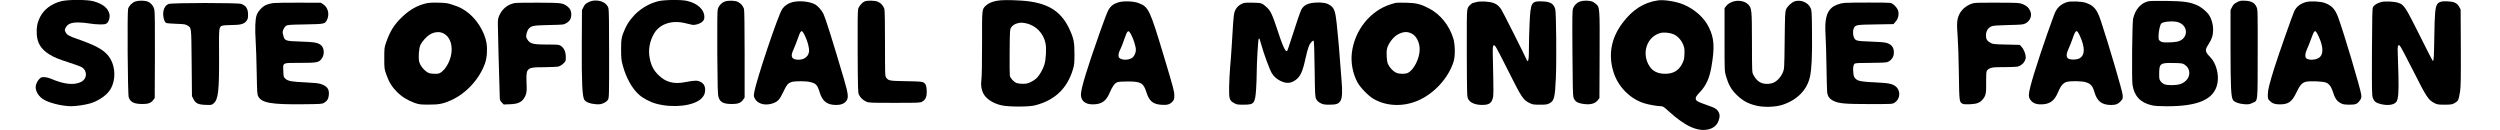 <?xml version="1.0" standalone="no"?>
<!DOCTYPE svg PUBLIC "-//W3C//DTD SVG 20010904//EN"
 "http://www.w3.org/TR/2001/REC-SVG-20010904/DTD/svg10.dtd">
<svg version="1.0" xmlns="http://www.w3.org/2000/svg"
 width="4096pt" height="213pt" viewBox="0 0 4096 213"
 preserveAspectRatio="xMidYMid meet">

<g transform="translate(0,213) scale(0.1,-0.1)"
fill="#000000" stroke="none">
<path d="M1002 2110 c-160 -42 -282 -134 -345 -258 -46 -92 -60 -164 -55 -276
7 -149 68 -250 203 -335 81 -51 144 -77 340 -140 88 -28 175 -60 193 -71 97
-60 93 -189 -9 -242 -113 -58 -284 -40 -494 52 -64 27 -132 35 -165 18 -31
-17 -67 -70 -81 -120 -23 -88 42 -198 148 -251 109 -55 299 -97 433 -97 79 0
224 22 305 45 135 39 272 133 330 225 106 171 87 425 -44 572 -84 94 -207 159
-501 262 -130 45 -166 66 -186 110 -16 32 -15 36 2 72 30 61 91 87 207 86 51
0 130 -8 177 -16 47 -9 126 -16 177 -16 81 0 95 3 118 23 30 25 49 94 39 141
-21 103 -106 171 -265 216 -104 28 -417 28 -527 0z"/>
<path d="M10780 2109 c-238 -62 -440 -231 -540 -452 -57 -128 -65 -169 -64
-342 1 -141 4 -172 28 -260 53 -197 152 -376 265 -476 68 -61 184 -122 282
-148 276 -75 613 -37 737 82 47 45 63 81 65 141 1 67 -24 110 -81 137 -48 24
-97 22 -246 -7 -188 -37 -321 -1 -442 120 -77 77 -118 157 -140 277 -26 136 1
280 75 404 93 154 288 218 506 166 50 -12 101 -24 114 -27 47 -10 133 16 168
51 28 28 33 40 33 79 0 118 -111 221 -282 261 -98 23 -381 20 -478 -6z"/>
<path d="M16325 2116 c-81 -17 -133 -41 -174 -79 -63 -61 -62 -46 -61 -622 0
-333 -4 -549 -11 -594 -12 -79 -1 -159 31 -221 48 -92 162 -166 305 -197 113
-25 440 -25 539 0 325 82 527 272 623 584 24 80 27 103 27 258 1 196 -13 262
-88 420 -140 295 -369 428 -781 455 -203 13 -334 11 -410 -4z m476 -366 c167
-31 298 -164 330 -335 16 -83 5 -263 -20 -345 -23 -74 -77 -169 -124 -218 -18
-18 -60 -47 -95 -64 -50 -25 -75 -31 -130 -31 -37 -1 -84 5 -104 12 -46 15
-105 79 -113 123 -3 18 -5 195 -3 393 3 332 4 362 22 391 22 37 66 65 116 75
52 10 62 10 121 -1z"/>
<path d="M27165 2124 c-236 -35 -421 -154 -586 -376 -184 -248 -232 -519 -142
-803 73 -233 266 -430 493 -504 71 -24 223 -51 282 -51 33 0 49 -10 134 -88
272 -248 484 -339 662 -287 89 27 144 88 162 183 7 38 5 55 -9 88 -25 55 -56
75 -192 122 -147 51 -177 66 -185 97 -7 29 5 50 67 115 101 107 156 226 188
410 57 325 47 476 -42 655 -78 158 -233 296 -419 373 -115 48 -317 80 -413 66z
m254 -555 c67 -28 132 -100 160 -175 19 -49 22 -74 19 -150 -3 -80 -8 -100
-38 -160 -60 -118 -160 -171 -307 -162 -104 7 -175 45 -225 119 -140 210 -48
491 179 549 55 14 155 4 212 -21z"/>
<path d="M2216 2105 c-52 -18 -104 -71 -117 -119 -16 -59 -7 -1398 10 -1450
26 -79 87 -110 226 -110 93 -1 142 18 178 68 l22 31 3 695 c2 491 -1 711 -9
750 -14 66 -64 122 -124 139 -54 15 -142 13 -189 -4z"/>
<path d="M9639 2093 c-44 -23 -59 -37 -79 -78 l-25 -50 -3 -565 c-3 -618 8
-853 42 -905 25 -38 93 -65 183 -72 67 -5 86 -2 131 17 34 15 59 34 72 55 19
31 20 50 20 746 0 497 -3 726 -11 754 -32 113 -200 163 -330 98z"/>
<path d="M11875 2105 c-51 -18 -101 -72 -115 -126 -8 -30 -10 -231 -8 -713 4
-572 7 -679 20 -725 25 -86 80 -115 223 -115 95 -1 147 20 182 73 l23 34 0
706 c0 455 -4 719 -10 743 -14 50 -55 97 -105 119 -49 22 -152 24 -210 4z"/>
<path d="M14165 2106 c-41 -18 -92 -77 -105 -123 -8 -27 -10 -238 -8 -703 3
-597 5 -669 20 -700 23 -49 64 -89 118 -114 43 -20 59 -21 465 -21 404 0 421
1 455 20 55 33 75 77 74 165 -2 89 -13 122 -51 147 -24 16 -59 19 -288 23
-276 5 -285 7 -324 56 -21 26 -21 35 -21 558 0 334 -4 545 -10 568 -14 50 -55
97 -105 119 -48 22 -174 25 -220 5z"/>
<path d="M25886 2105 c-51 -18 -92 -59 -112 -110 -14 -37 -15 -118 -11 -731 3
-514 7 -699 16 -728 24 -74 72 -101 202 -113 89 -8 159 15 197 65 l27 35 3
705 c3 790 3 782 -63 840 -19 17 -51 36 -72 41 -52 15 -140 13 -187 -4z"/>
<path d="M28420 2111 c-57 -12 -109 -42 -138 -79 l-27 -35 0 -516 c0 -509 0
-517 23 -596 41 -142 85 -220 176 -310 96 -94 184 -143 321 -176 126 -30 313
-24 430 14 241 79 404 246 450 462 27 127 37 326 33 706 -3 360 -4 376 -25
421 -39 85 -154 135 -250 109 -53 -14 -126 -80 -149 -133 -17 -39 -19 -86 -24
-508 -5 -460 -6 -466 -29 -524 -30 -76 -98 -149 -159 -173 -28 -11 -72 -18
-107 -17 -98 1 -163 46 -218 148 -22 41 -22 46 -23 531 -1 543 -3 562 -65 625
-48 47 -135 68 -219 51z"/>
<path d="M35203 2110 c-126 -27 -219 -132 -254 -287 -16 -71 -24 -990 -10
-1084 29 -185 130 -291 316 -334 47 -11 120 -16 248 -16 518 0 772 114 826
369 31 145 -18 333 -113 432 -91 95 -95 118 -34 211 57 89 78 153 78 244 0 83
-24 170 -64 234 -37 57 -124 131 -194 163 -119 54 -219 69 -502 73 -140 2
-274 0 -297 -5z m488 -345 c171 -61 162 -272 -13 -316 -29 -7 -99 -14 -155
-14 -88 0 -105 3 -130 21 -27 21 -28 25 -27 95 2 77 26 180 47 197 39 32 205
42 278 17z m106 -697 c90 -59 98 -184 17 -260 -56 -53 -119 -72 -229 -73 -110
0 -148 14 -189 68 -18 25 -21 42 -20 120 1 167 17 179 230 175 144 -3 152 -4
191 -30z"/>
<path d="M36650 2093 c-44 -23 -59 -37 -80 -78 l-25 -50 0 -625 c1 -645 8
-797 40 -847 24 -36 93 -63 183 -70 71 -5 85 -3 135 20 93 42 86 -16 87 805 1
698 1 722 -18 766 -31 69 -83 99 -185 104 -75 3 -87 1 -137 -25z"/>
<path d="M12980 2094 c-68 -18 -125 -57 -163 -110 -65 -92 -423 -1157 -459
-1365 -11 -62 -10 -68 13 -110 47 -85 179 -116 300 -69 75 28 105 62 163 185
57 119 74 140 133 161 50 17 231 18 305 0 99 -23 120 -46 159 -173 45 -146
123 -203 273 -203 74 0 134 25 164 68 37 51 30 116 -39 350 -181 615 -299 989
-335 1069 -31 66 -94 137 -146 164 -92 47 -259 62 -368 33z m206 -545 c46 -93
77 -211 69 -267 -13 -88 -92 -140 -199 -129 -90 8 -107 58 -55 167 16 35 46
109 64 162 58 167 68 172 121 67z"/>
<path d="M18322 2091 c-77 -23 -126 -60 -163 -127 -16 -27 -75 -182 -132 -344
-220 -621 -317 -941 -317 -1040 0 -102 70 -160 194 -160 142 0 219 52 276 188
42 100 81 156 122 173 23 10 76 14 173 14 219 0 259 -23 309 -179 45 -143 107
-194 246 -203 94 -7 139 6 180 53 27 31 30 42 30 100 0 69 -12 113 -174 653
-229 760 -248 799 -413 861 -83 32 -244 37 -331 11z m210 -527 c39 -71 78
-196 78 -249 0 -57 -29 -114 -69 -138 -71 -41 -193 -30 -212 20 -11 29 1 79
31 135 11 21 38 90 60 155 53 153 66 162 112 77z"/>
<path d="M24185 2095 c-27 -8 -53 -14 -57 -15 -4 0 -23 -14 -42 -31 -26 -22
-38 -43 -46 -82 -8 -37 -10 -255 -8 -737 3 -684 3 -685 25 -726 34 -64 135
-100 257 -92 85 5 121 32 142 103 16 56 16 50 1 757 -2 115 10 141 46 96 12
-15 109 -200 214 -411 212 -423 239 -464 341 -514 52 -26 66 -28 172 -28 100
0 121 3 157 23 76 40 90 94 104 412 13 291 6 1077 -10 1131 -27 90 -79 121
-211 126 -180 8 -193 -14 -209 -353 -6 -121 -11 -296 -11 -390 0 -175 -5 -234
-21 -234 -5 0 -14 12 -19 26 -18 47 -390 786 -412 818 -41 60 -72 86 -125 106
-72 27 -221 35 -288 15z"/>
<path d="M33870 2096 c-105 -30 -173 -95 -214 -204 -150 -403 -336 -963 -390
-1180 -32 -125 -33 -169 -3 -213 36 -54 90 -79 173 -79 145 0 223 54 282 198
43 104 87 156 146 171 65 16 231 14 301 -4 87 -23 120 -59 152 -169 44 -148
122 -206 275 -206 74 0 114 17 157 65 33 38 33 40 28 104 -7 70 -224 809 -356
1208 -62 188 -114 251 -246 297 -66 23 -244 30 -305 12z m205 -550 c90 -197
87 -322 -7 -373 -48 -25 -159 -25 -187 1 -30 27 -27 79 10 156 17 36 46 109
65 164 52 154 69 161 119 52z"/>
<path d="M37780 2096 c-91 -26 -153 -74 -189 -145 -24 -47 -265 -733 -324
-921 -88 -281 -110 -372 -111 -447 -1 -66 1 -74 29 -103 42 -44 86 -60 165
-60 142 0 201 41 271 188 62 130 94 166 162 183 60 14 263 7 320 -12 53 -17
92 -67 116 -144 36 -117 67 -162 136 -198 32 -17 58 -21 137 -22 107 0 131 10
176 76 21 29 23 42 18 90 -9 88 -289 1028 -376 1261 -52 140 -103 195 -219
239 -71 27 -243 35 -311 15z m202 -549 c91 -187 91 -324 -1 -371 -62 -33 -163
-32 -196 0 -23 23 -18 82 11 144 15 30 44 104 66 165 59 164 68 169 120 62z"/>
<path d="M39014 2097 c-65 -17 -117 -49 -135 -84 -12 -23 -14 -147 -17 -734
-2 -656 -1 -710 15 -754 22 -58 49 -80 128 -100 118 -30 224 -14 259 40 30 45
38 156 32 423 -3 141 -8 307 -11 367 -6 119 1 148 32 129 10 -6 108 -190 219
-410 218 -433 248 -480 348 -532 47 -24 61 -27 166 -27 99 0 121 3 160 22 25
13 53 35 62 51 9 15 24 77 33 137 13 94 15 203 13 730 l-3 620 -25 45 c-34 61
-81 83 -190 88 -103 5 -151 -11 -175 -58 -27 -51 -36 -168 -41 -510 -5 -332
-9 -410 -23 -410 -5 0 -103 191 -219 424 -232 464 -253 498 -347 529 -66 23
-217 30 -281 14z"/>
<path d="M4479 2080 c-36 -4 -89 -18 -118 -30 -63 -28 -133 -102 -156 -168
-24 -65 -29 -223 -16 -427 6 -93 14 -327 17 -520 6 -329 8 -352 27 -388 57
-103 218 -131 732 -125 289 3 312 4 344 23 53 31 74 67 79 133 7 95 -28 140
-133 176 -35 12 -108 20 -245 26 -229 10 -290 21 -334 60 -30 28 -31 31 -34
125 -6 143 -23 135 277 135 271 0 303 6 349 65 60 77 44 203 -31 241 -56 30
-97 35 -314 43 -249 8 -258 11 -282 101 -13 45 -13 58 0 93 8 22 27 50 42 61
27 20 44 21 316 26 317 6 323 7 357 71 46 90 21 204 -57 256 l-42 28 -356 1
c-196 1 -386 -2 -422 -6z"/>
<path d="M6985 2076 c-146 -34 -272 -105 -394 -221 -132 -126 -200 -234 -264
-418 -31 -89 -31 -97 -31 -262 0 -165 1 -173 31 -260 43 -124 93 -207 177
-291 81 -81 179 -141 292 -181 72 -24 92 -27 229 -27 165 -1 239 14 371 74
243 110 460 347 550 601 32 90 42 232 25 335 -34 195 -173 410 -338 522 -80
54 -109 68 -216 103 -81 28 -108 32 -232 35 -96 3 -159 -1 -200 -10z m297
-502 c78 -50 118 -138 118 -259 0 -149 -91 -329 -194 -382 -20 -11 -50 -14
-102 -11 -61 3 -79 8 -116 33 -55 39 -104 105 -119 158 -17 65 -7 222 18 279
25 54 99 138 151 170 83 51 176 56 244 12z"/>
<path d="M8430 2079 c-112 -22 -198 -91 -248 -199 -22 -48 -26 -68 -25 -155 0
-86 18 -771 28 -1080 2 -55 4 -114 4 -132 1 -21 11 -42 33 -63 l31 -32 101 4
c121 4 181 28 227 91 39 54 52 107 48 197 -8 194 -5 237 17 267 33 45 71 52
279 52 105 1 207 6 228 12 20 5 55 27 77 48 39 37 40 39 40 107 0 84 -28 147
-79 181 -32 22 -44 23 -221 23 -215 0 -272 11 -314 61 -14 17 -29 42 -33 57
-8 35 13 111 40 141 46 50 75 55 332 61 239 5 240 5 286 32 55 32 79 76 79
143 0 56 -19 96 -63 129 -76 58 -92 60 -472 62 -192 2 -370 -2 -395 -7z"/>
<path d="M20380 2081 c-87 -28 -142 -88 -160 -174 -10 -51 -20 -186 -40 -535
-5 -96 -17 -247 -25 -335 -8 -89 -15 -239 -17 -332 -3 -198 5 -221 83 -265 40
-23 55 -25 156 -25 172 0 186 18 203 253 5 76 10 200 10 277 1 168 23 542 33
551 11 12 14 4 46 -111 35 -130 132 -393 166 -450 32 -54 80 -99 141 -129 96
-48 173 -44 252 14 78 56 115 138 163 360 35 159 60 228 98 264 26 25 29 26
36 9 5 -10 11 -218 14 -463 6 -425 7 -447 27 -485 14 -28 35 -47 70 -65 43
-22 62 -25 149 -25 113 0 148 14 181 69 24 41 30 164 14 326 -6 69 -15 184
-20 255 -11 174 -37 471 -60 683 -22 198 -39 246 -102 292 -54 40 -123 53
-237 48 -131 -7 -202 -42 -241 -118 -19 -38 -77 -207 -164 -480 -31 -96 -60
-182 -65 -190 -26 -39 -75 69 -186 410 -59 181 -91 245 -147 297 -81 74 -87
76 -226 79 -70 2 -138 0 -152 -5z"/>
<path d="M22875 2084 c-16 -3 -59 -14 -95 -26 -333 -107 -585 -423 -631 -791
-19 -161 12 -334 89 -482 44 -84 178 -223 264 -274 208 -121 477 -134 718 -34
272 112 513 374 597 648 27 91 24 276 -6 375 -67 216 -214 398 -399 493 -138
71 -205 88 -367 92 -77 2 -153 1 -170 -1z m256 -505 c75 -38 129 -145 129
-257 0 -149 -96 -339 -194 -386 -46 -22 -141 -20 -191 3 -52 24 -109 84 -135
143 -21 49 -30 190 -14 253 19 82 106 195 178 232 88 46 154 50 227 12z"/>
<path d="M30225 2083 c-75 -5 -167 -39 -213 -79 -90 -76 -118 -203 -102 -456
5 -79 12 -307 15 -508 3 -201 8 -388 11 -417 7 -69 37 -112 101 -144 88 -45
187 -54 598 -54 363 0 371 0 405 22 92 57 105 191 25 262 -55 48 -118 61 -335
71 -232 10 -289 21 -329 61 -24 24 -31 41 -36 95 -9 80 -1 135 22 151 12 10
79 13 252 13 142 0 252 5 276 11 56 16 102 68 111 124 15 102 -24 166 -116
192 -36 10 -130 18 -265 22 -229 8 -244 12 -270 67 -18 38 -20 113 -3 148 26
59 37 61 356 66 l294 5 32 36 c44 47 62 120 46 180 -15 54 -82 123 -130 132
-33 7 -651 7 -745 0z"/>
<path d="M32344 2080 c-105 -22 -200 -95 -244 -186 -38 -82 -43 -150 -26 -359
8 -107 17 -374 20 -612 6 -455 7 -464 59 -492 18 -10 54 -12 124 -9 113 5 162
24 211 83 48 59 56 102 53 275 -1 92 2 167 8 183 7 18 26 35 53 47 38 17 67
20 233 20 105 0 207 5 227 10 70 20 128 89 128 153 0 48 -32 130 -65 165 l-33
37 -219 5 c-195 4 -222 7 -257 26 -58 30 -78 62 -78 122 1 76 32 126 97 153
20 9 108 15 270 19 225 5 243 7 283 28 74 40 108 125 77 198 -23 56 -61 91
-124 116 -54 22 -70 23 -406 24 -192 2 -368 -1 -391 -6z"/>
<path d="M2762 2065 c-45 -20 -68 -50 -82 -107 -18 -72 5 -180 42 -205 7 -4
81 -10 163 -13 132 -4 154 -8 185 -27 68 -43 64 -12 70 -613 l5 -545 25 -49
c35 -70 77 -90 201 -94 91 -4 97 -3 127 23 79 66 94 199 91 800 -3 448 -2 455
54 475 16 5 82 10 147 10 148 0 209 16 247 66 23 31 27 46 27 103 0 97 -33
149 -111 177 -58 20 -1143 20 -1191 -1z"/>
</g>
</svg>
